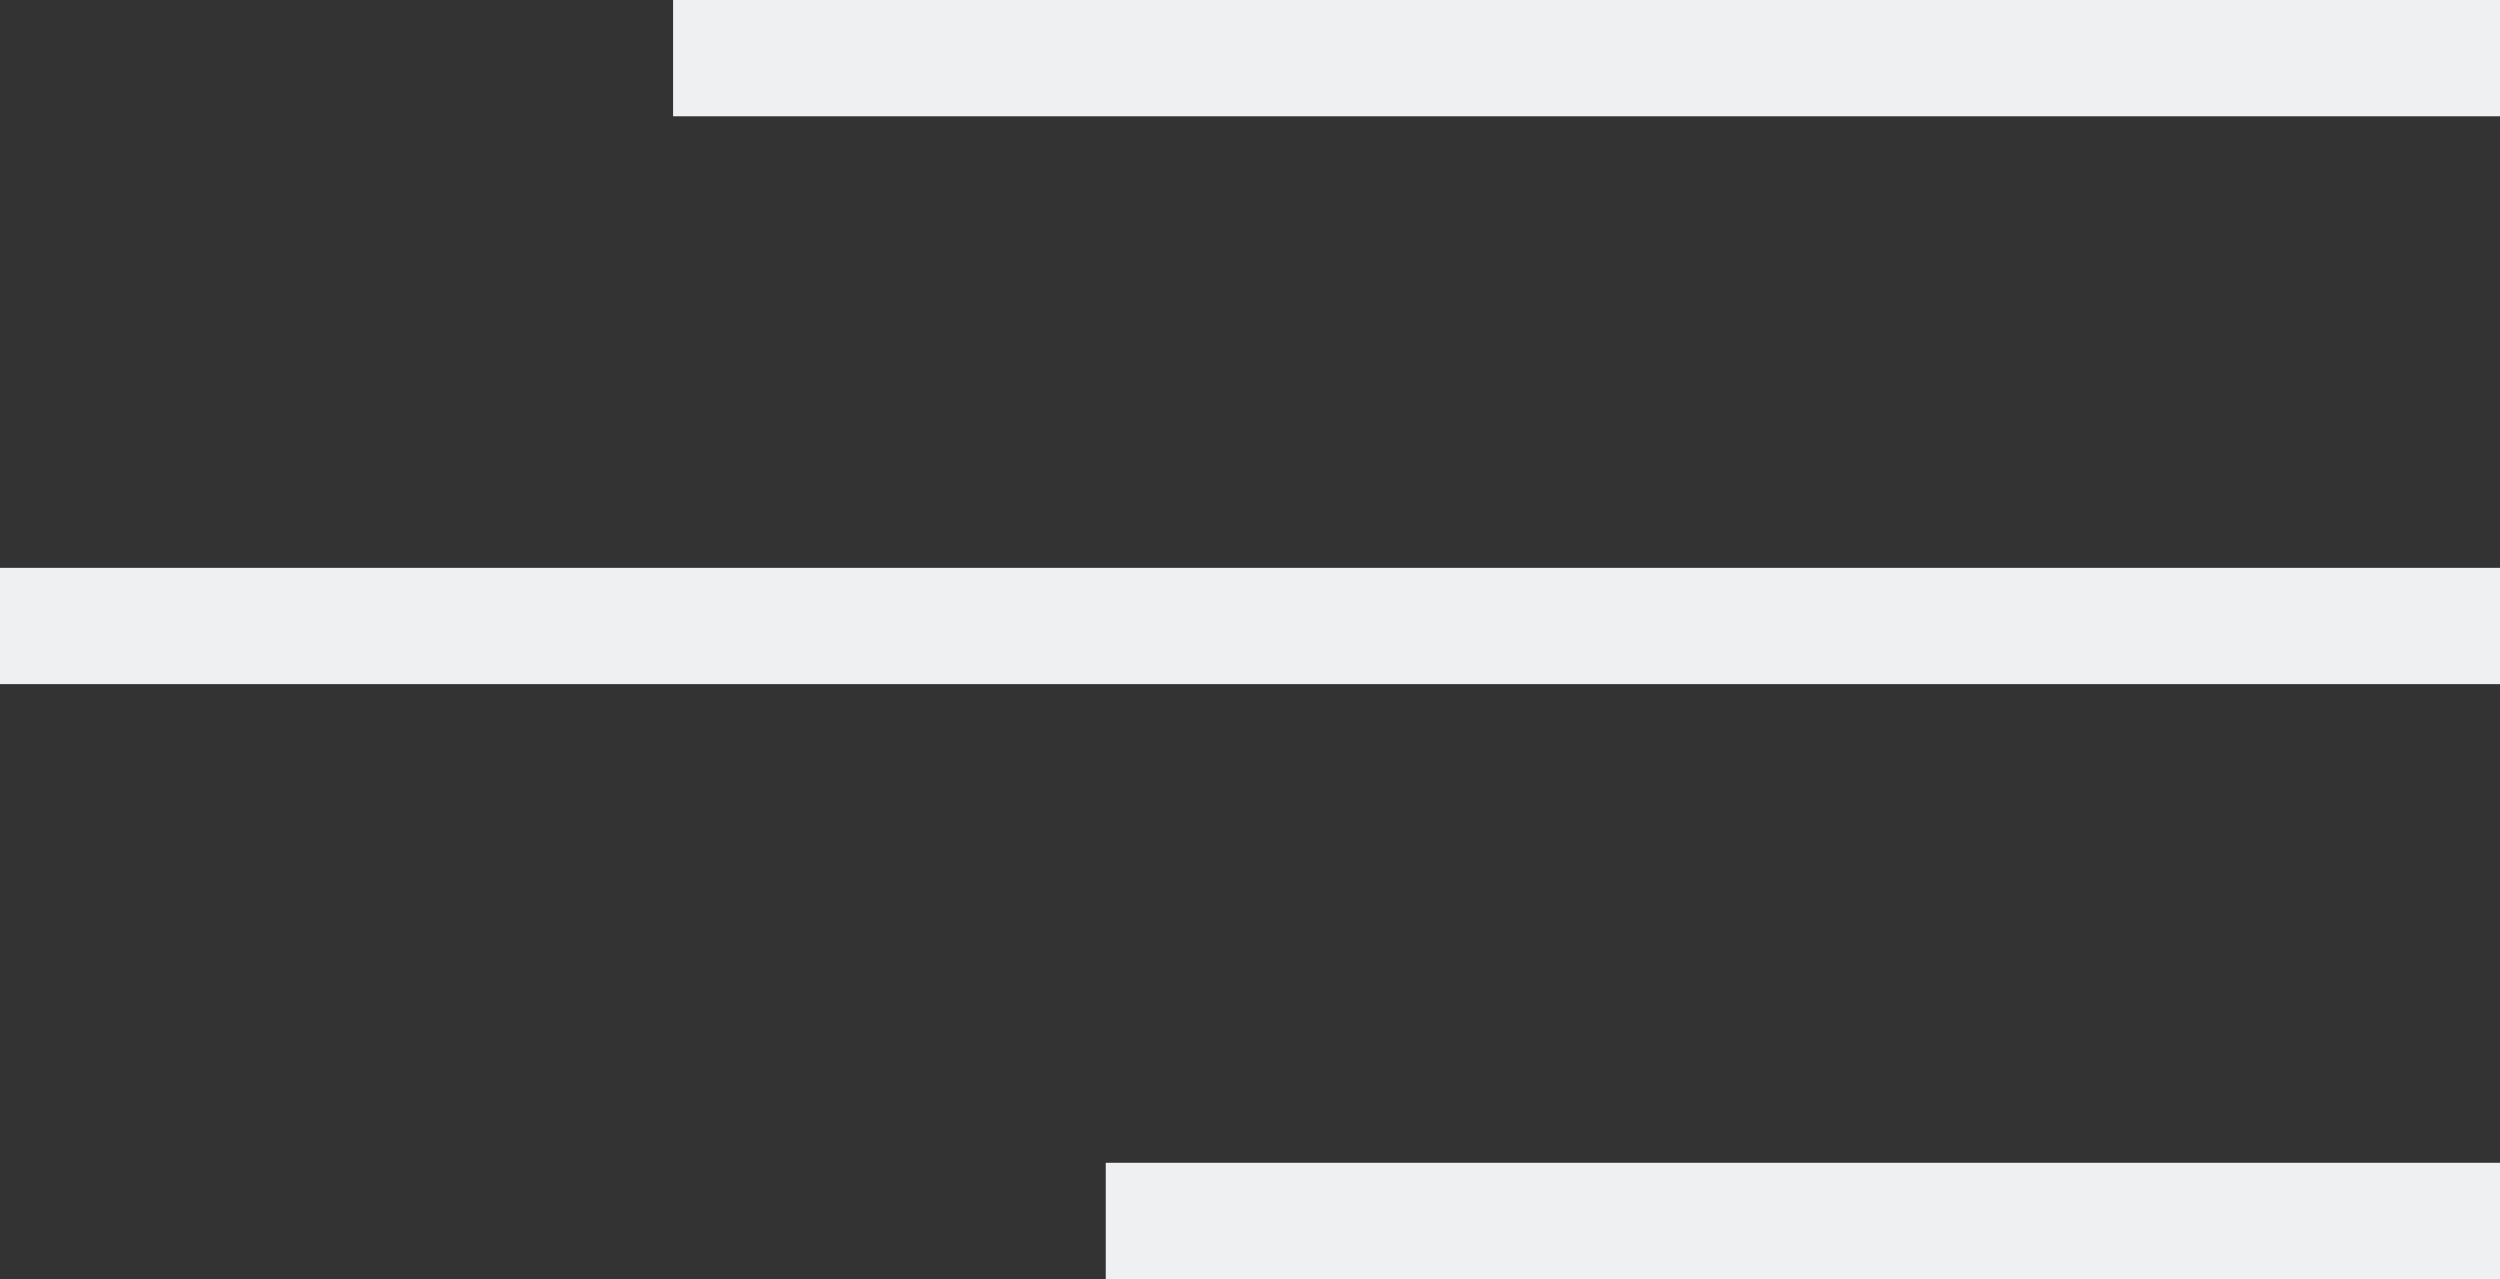 <svg width="43" height="22" viewBox="0 0 43 22" fill="none" xmlns="http://www.w3.org/2000/svg">
<rect x="0" y="0" width="43" height="22" fill="#333333" stroke="none"/>
<path d="M11.577 1H43M0 10.767H43M19.019 21H43" stroke="#EEF0F2" stroke-width="2"/>
</svg>
